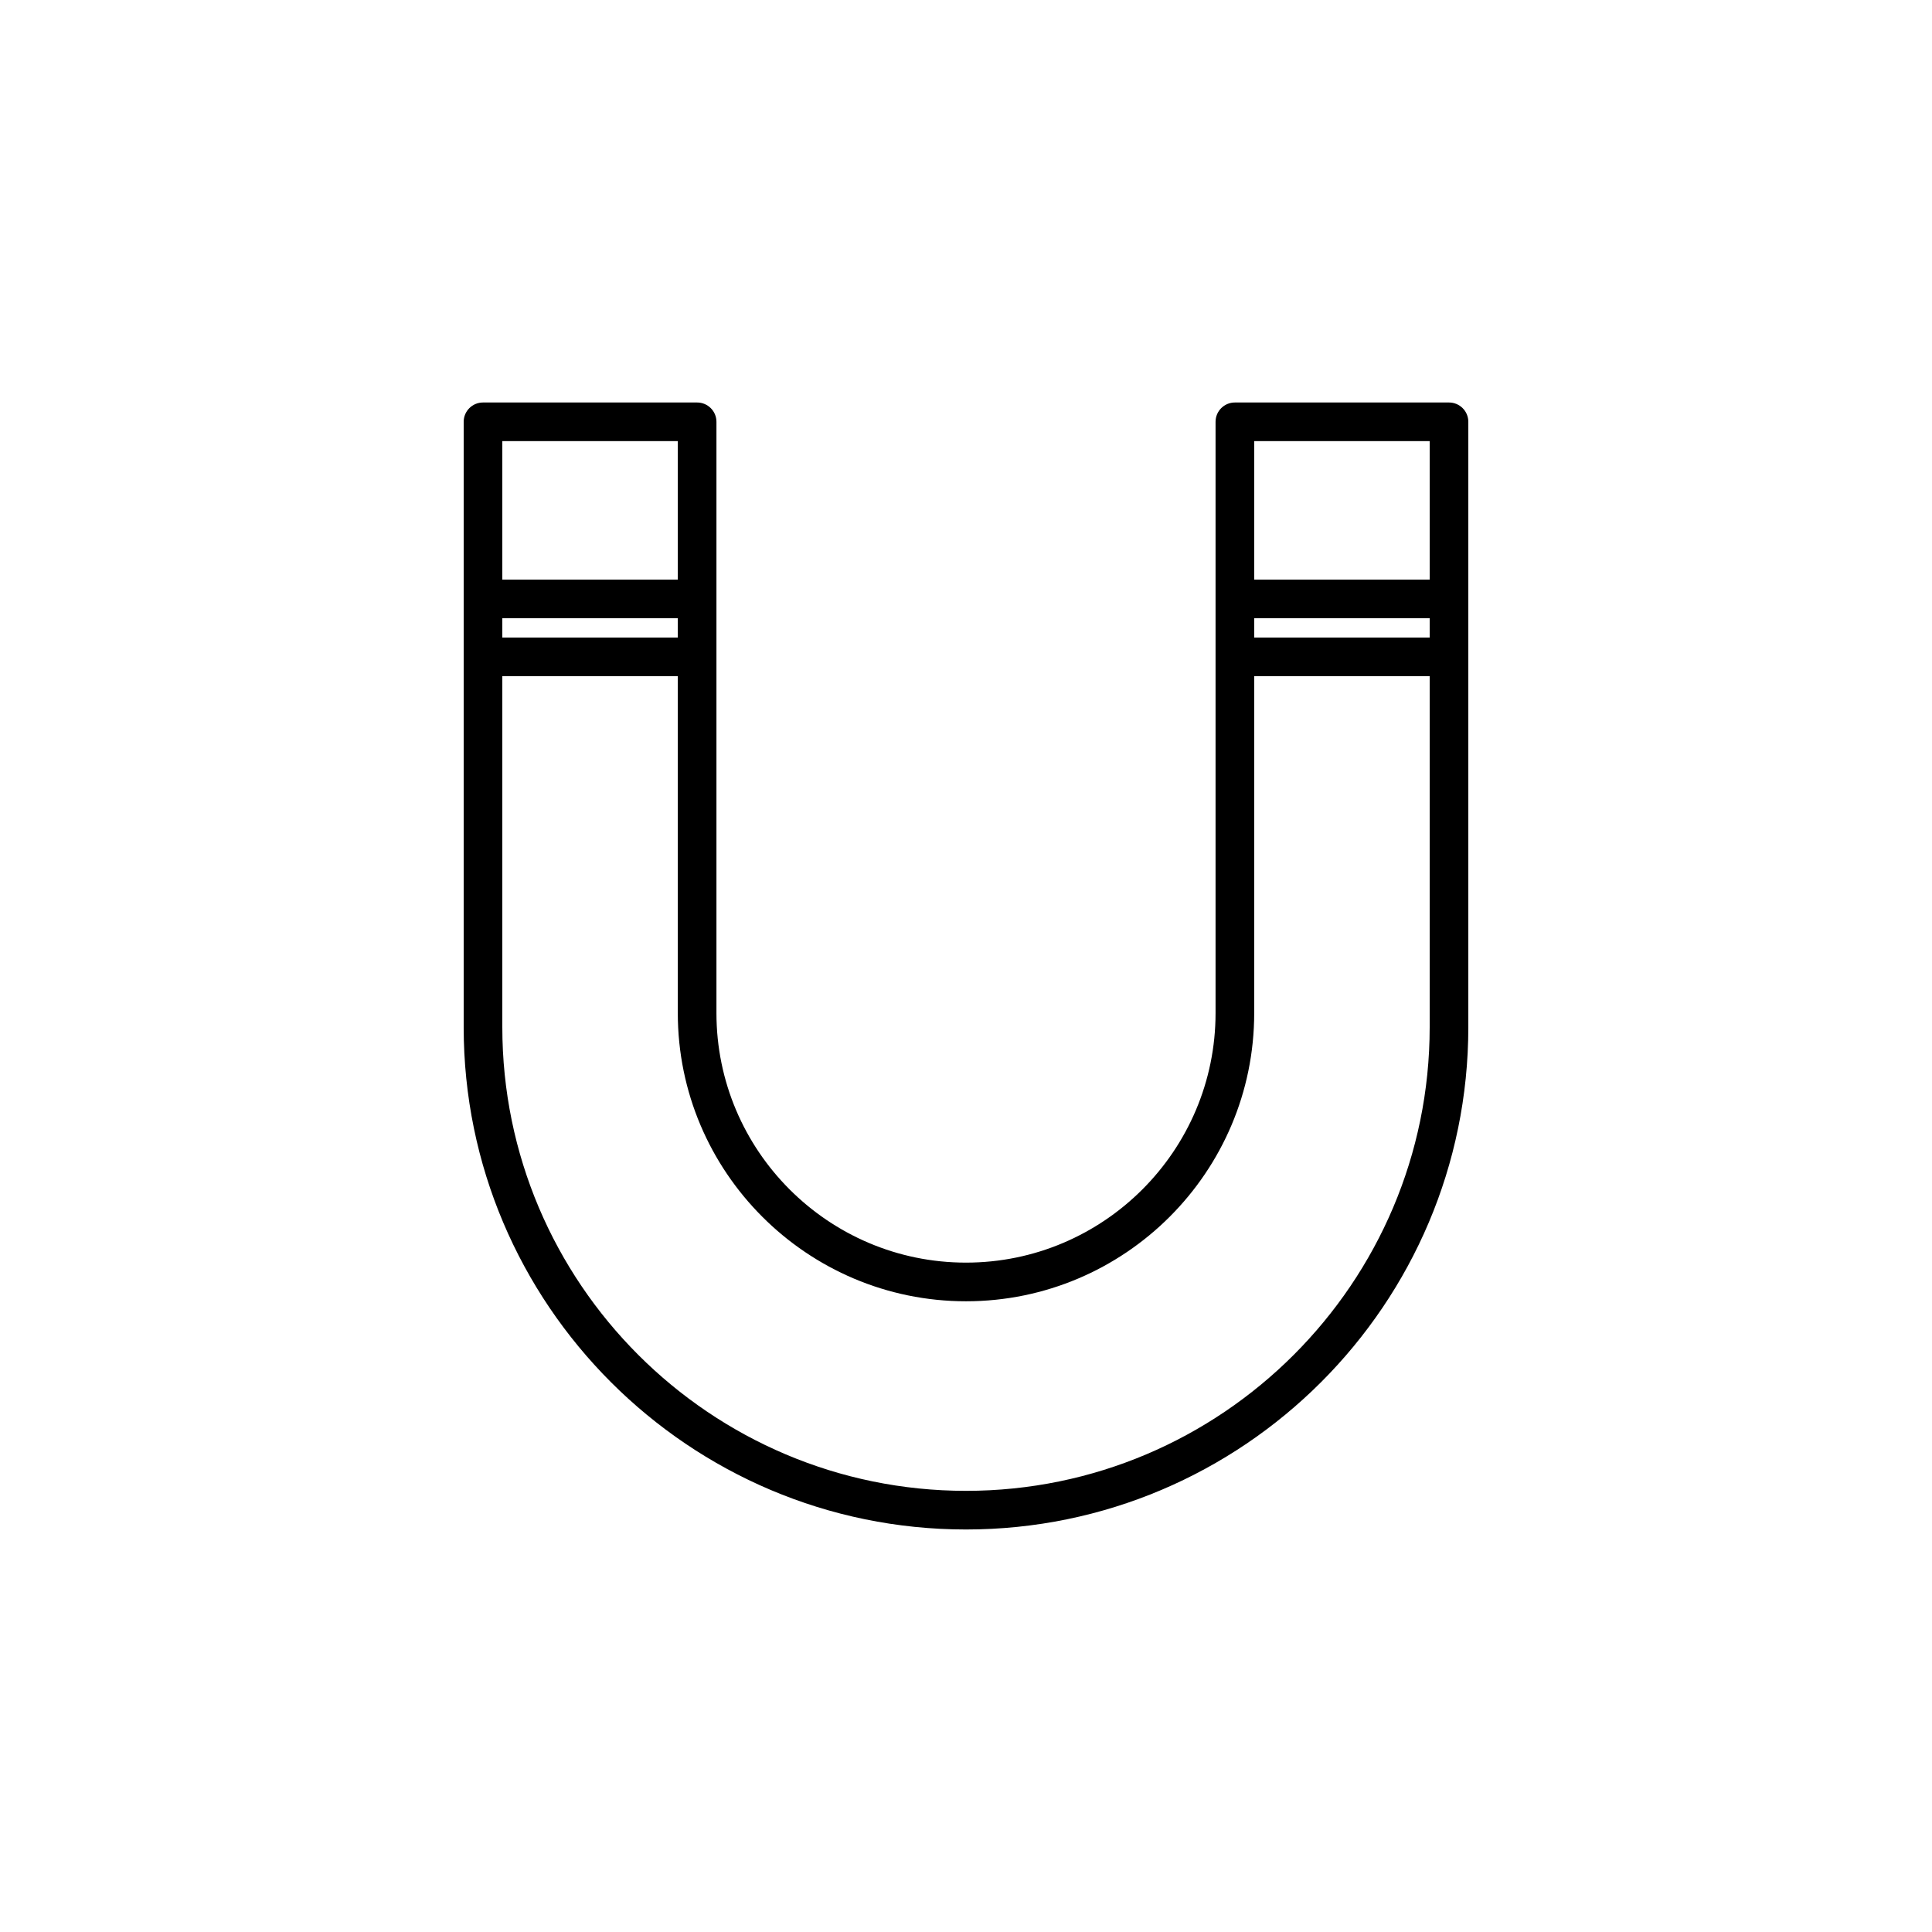 <?xml version="1.0" encoding="utf-8"?>
<!-- Generator: Adobe Illustrator 16.0.0, SVG Export Plug-In . SVG Version: 6.00 Build 0)  -->
<!DOCTYPE svg PUBLIC "-//W3C//DTD SVG 1.1//EN" "http://www.w3.org/Graphics/SVG/1.1/DTD/svg11.dtd">
<svg version="1.1" id="Layer_1" xmlns="http://www.w3.org/2000/svg" xmlns:xlink="http://www.w3.org/1999/xlink" x="0px" y="0px"
	 width="100px" height="100px" viewBox="0 0 100 100" enable-background="new 0 0 100 100" xml:space="preserve">
<path d="M75,20.833H63.917c-0.553,0-1,0.448-1,1v30.602c0,7.123-5.795,12.918-12.917,12.918c-7.123,0-12.917-5.795-12.917-12.918
	V21.833c0-0.552-0.448-1-1-1H25c-0.552,0-1,0.448-1,1v31.333c0,14.338,11.664,26,26,26c14.337,0,26-11.662,26-26V21.833
	C76,21.281,75.553,20.833,75,20.833z M64.917,32H74v1h-9.083V32z M74,22.833V30h-9.083v-7.167H74z M35.083,30H26v-7.167h9.083V30z
	 M26,32h9.083v1H26V32z M50,77.166c-13.233,0-24-10.766-24-24V35h9.083v17.436c0,8.225,6.692,14.918,14.917,14.918
	c8.226,0,14.917-6.693,14.917-14.918V35H74v18.166C74,66.4,63.233,77.166,50,77.166z"/>
</svg>
